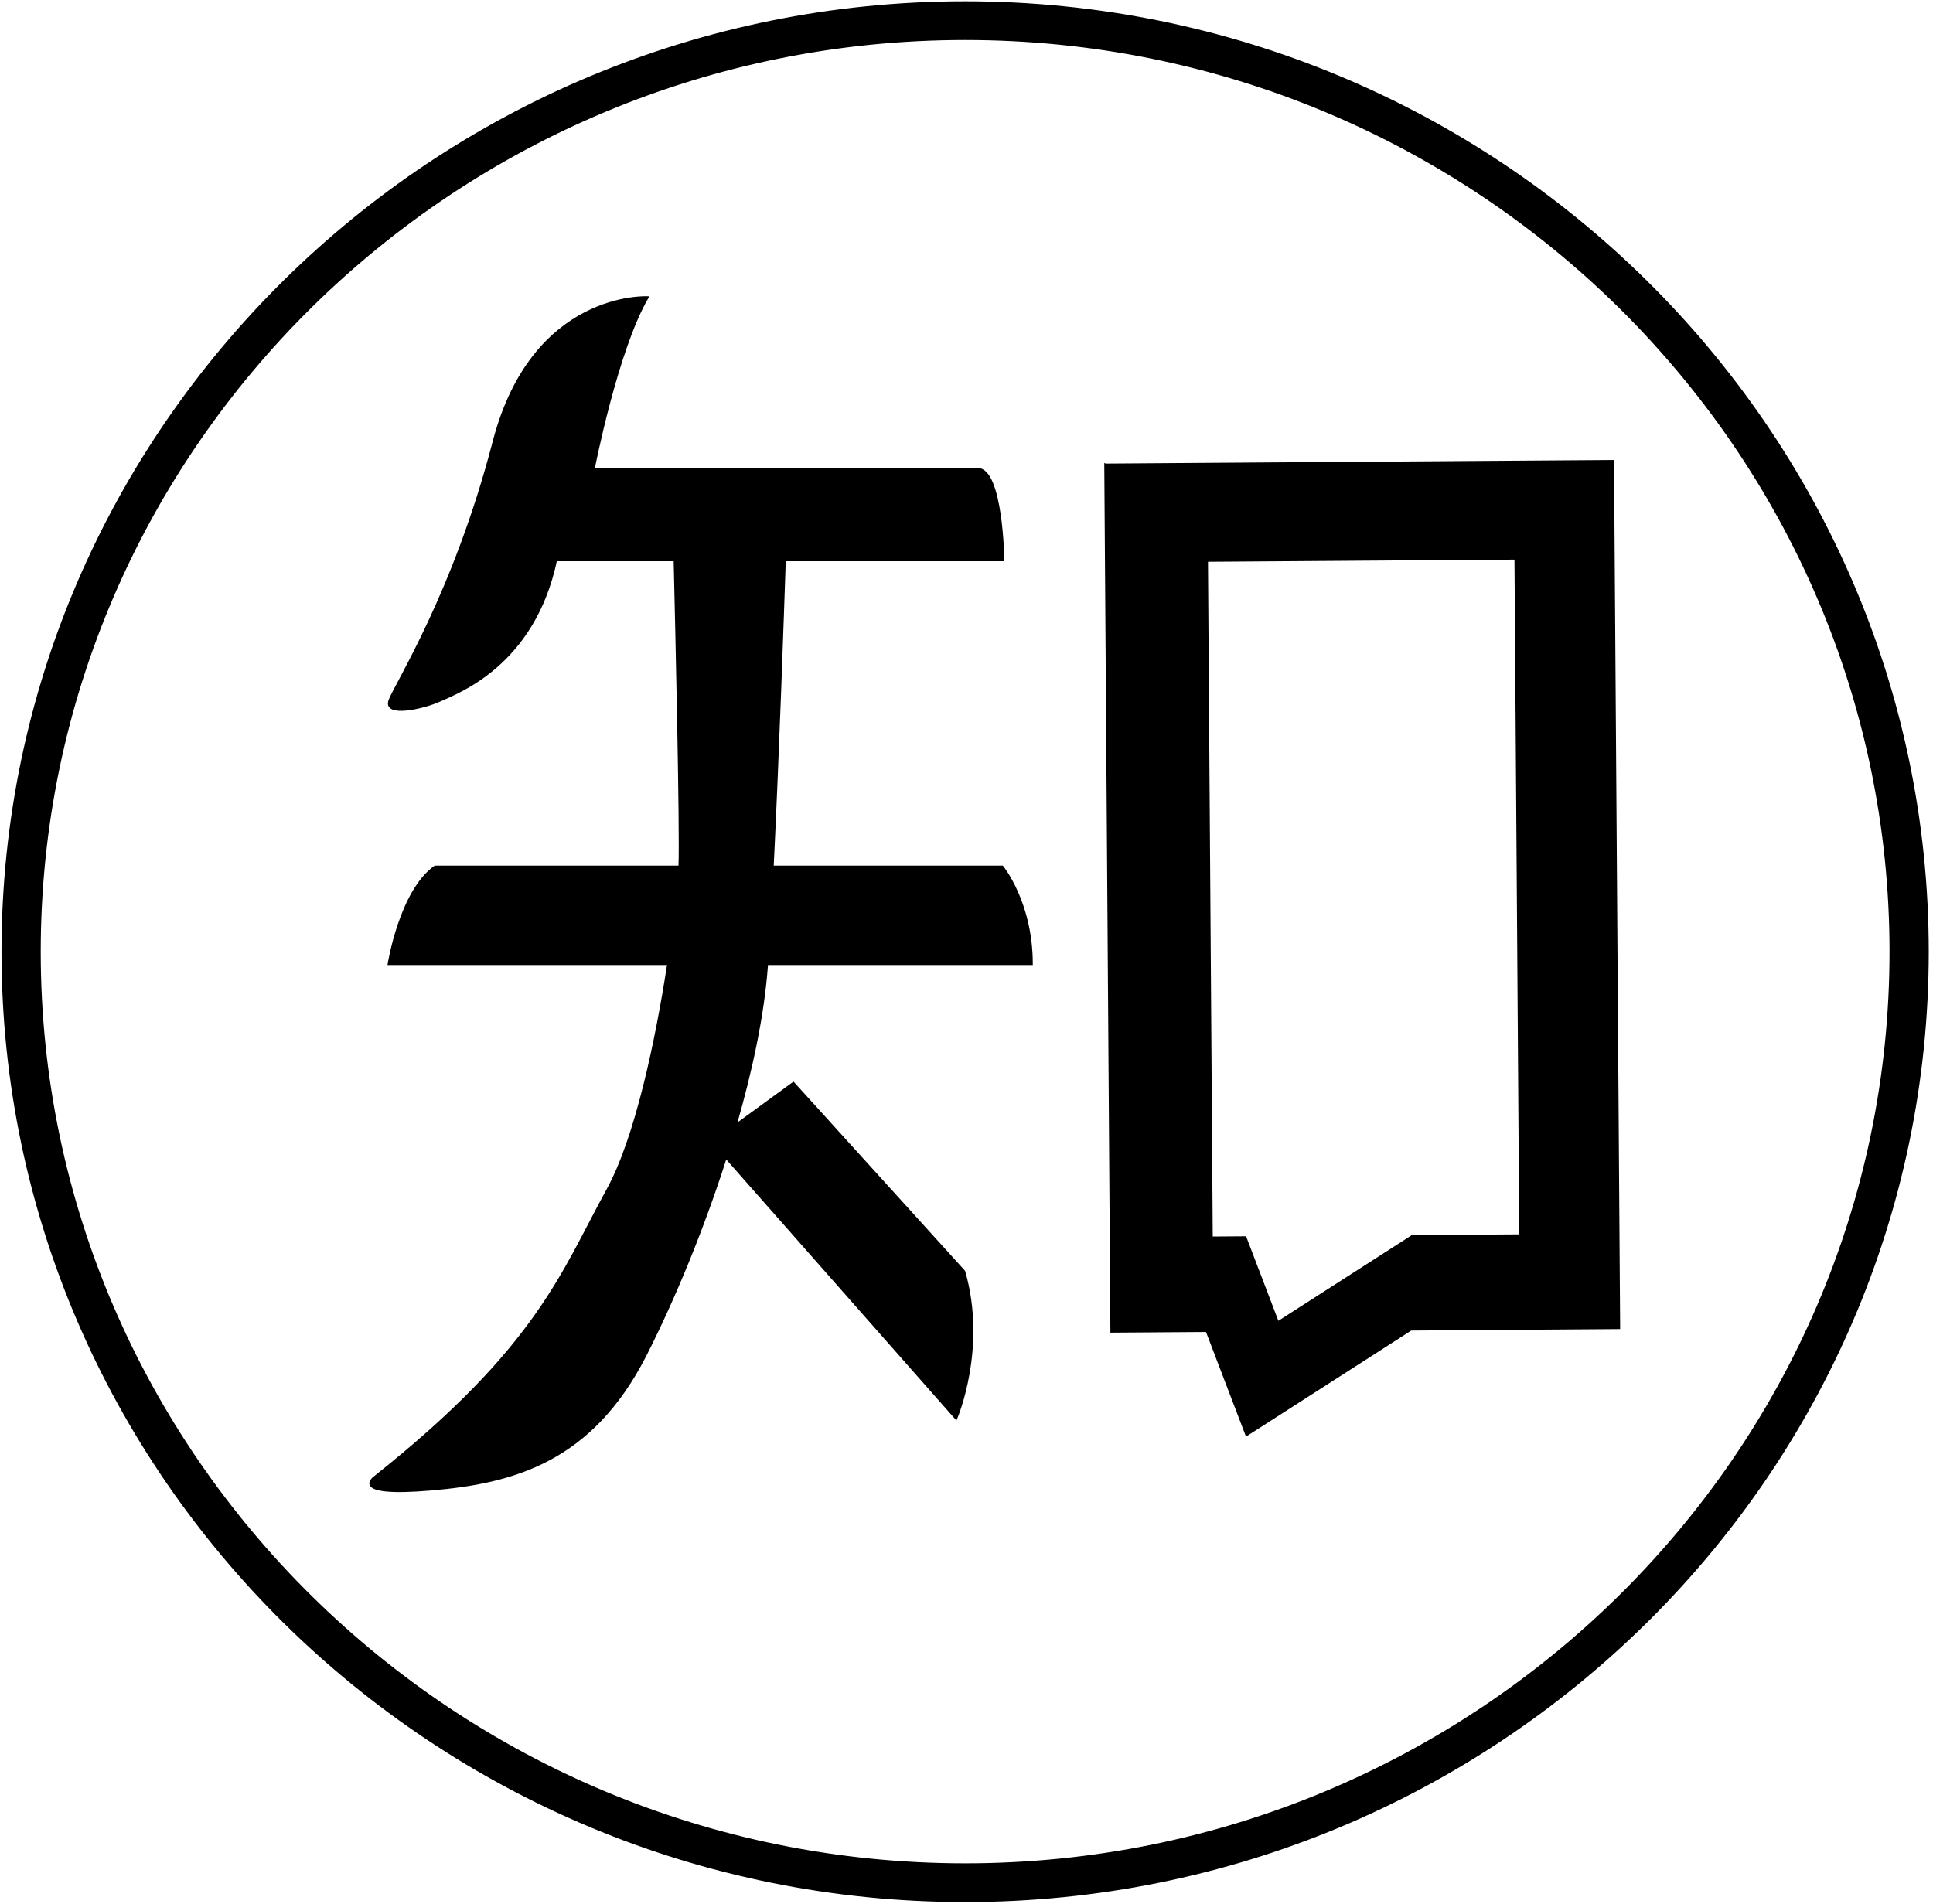 <svg width="890" height="877" xmlns="http://www.w3.org/2000/svg" class="icon">
    <defs>
        <style type="text/css"/>
    </defs>
    <g>
        <title>background</title>
        <rect fill="none" id="canvas_background" height="879" width="892" y="-1" x="-1"/>
    </g>
    <g>
        <title>Layer 1</title>
        <path stroke="null" id="svg_1" d="m444.368,875.448c-244.388,0 -443.176,-196.148 -443.176,-437.179c0,-241.028 198.79,-437.172 443.176,-437.172c244.341,0 443.171,196.139 443.171,437.172c0,241.042 -198.829,437.179 -443.171,437.179l0,0zm0,-857.522c-234.982,0 -426.116,188.543 -426.116,420.343c0,231.795 191.134,420.335 426.116,420.335c234.939,0 426.111,-188.536 426.111,-420.335c0.002,-231.801 -191.182,-420.343 -426.111,-420.343l0,0z"/>
        <path stroke="null" id="svg_2" d="m353.125,443.907l121.896,0c0,-28.235 -13.514,-44.773 -13.514,-44.773l-105.786,0c2.514,-51.148 4.767,-116.795 5.571,-141.177l100.626,0c0,0 -0.546,-41.95 -11.738,-41.95l-176.876,0c0,0 10.65,-54.859 24.84,-79.076c0,0 -52.815,-2.809 -70.832,66.571c-18.014,69.379 -45.037,111.329 -47.903,118.993c-2.866,7.661 15.559,3.629 23.336,0c7.779,-3.631 42.991,-16.136 53.226,-64.537l54.692,0c0.737,30.675 2.903,124.682 2.221,141.177l-112.595,0c-15.966,11.292 -21.289,44.773 -21.289,44.773l128.689,0c-5.366,35.011 -14.79,80.14 -27.968,104.065c-20.879,37.916 -31.936,72.605 -107.273,132.305c0,0 -12.283,8.873 25.794,5.646c38.078,-3.225 74.11,-12.907 99.083,-62.118c12.984,-25.585 26.411,-58.037 36.886,-90.952l-0.037,0.117l106.043,120.282c0,0 13.92,-32.267 3.686,-67.765l-78.61,-86.724l-26.612,19.391l-0.031,0.095c7.391,-25.531 12.706,-50.77 14.359,-72.729c0.04,-0.528 0.081,-1.069 0.117,-1.612l0,0zm0,0"/>
        <path stroke="null" transform="rotate(-0.404 627.362,436.804) " id="svg_3" d="m510.511,213.155l0,399.239l43.869,0l17.973,48.058l76.035,-48.058l95.826,0l0,-399.239l-233.701,0l0,0zm188.549,356.298l-49.807,0l-62.125,39.265l-14.683,-39.265l-15.505,0l0,-311.744l142.121,0l0,311.744l-0.001,0zm0,0"/>
    </g>
</svg>